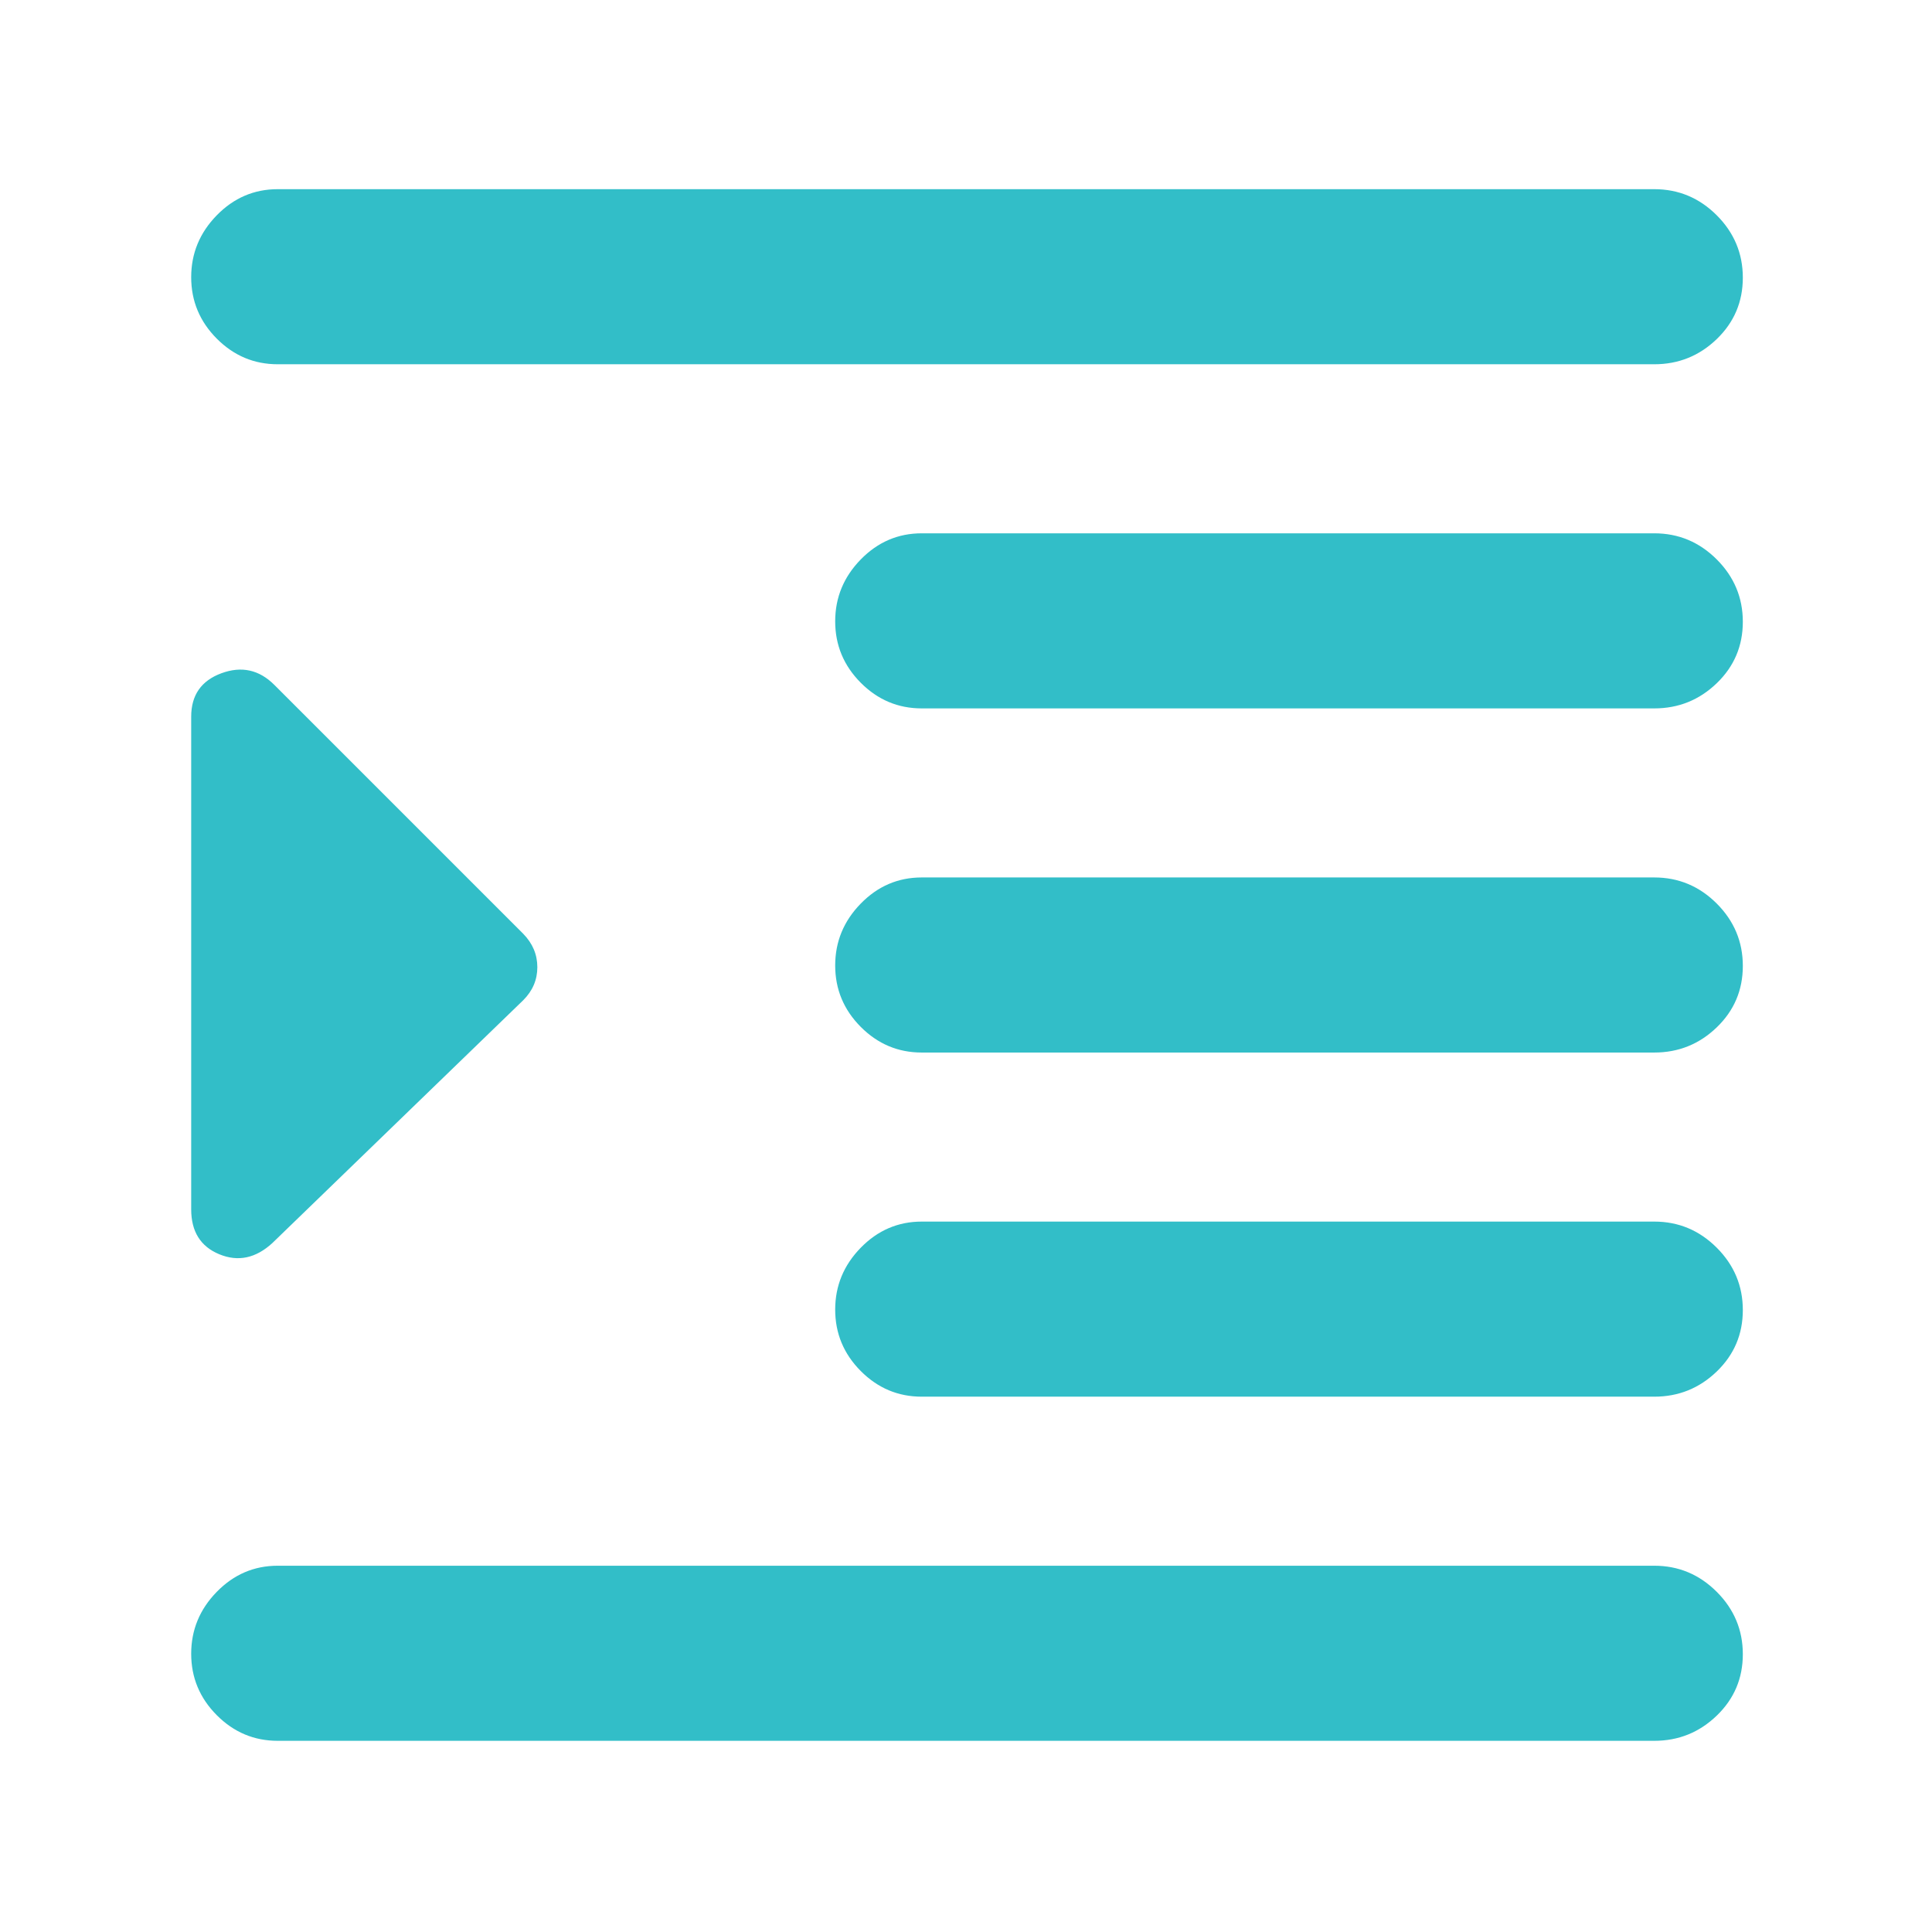 <svg xmlns="http://www.w3.org/2000/svg" height="48" viewBox="0 -960 960 960" width="48"><path fill="rgb(50, 190, 200)" d="M138-95q-17.62 0-30.31-12.76Q95-120.53 95-138.26 95-156 107.69-169T138-182h684q18.05 0 31.03 12.96 12.97 12.97 12.97 31 0 18.04-12.97 30.54Q840.05-95 822-95H138Zm320-171q-17.62 0-30.31-12.76Q415-291.53 415-309.26 415-327 427.69-340T458-353h364q18.05 0 31.03 12.96 12.97 12.97 12.97 31 0 18.04-12.97 30.54Q840.05-266 822-266H458Zm0-171q-17.62 0-30.31-12.76Q415-462.53 415-480.26 415-498 427.69-511T458-524h364q18.05 0 31.03 12.96 12.97 12.97 12.97 31 0 18.04-12.97 30.54Q840.05-437 822-437H458Zm0-171q-17.62 0-30.31-12.76Q415-633.53 415-651.26 415-669 427.69-682T458-695h364q18.05 0 31.03 12.96 12.97 12.97 12.97 31 0 18.04-12.97 30.54Q840.05-608 822-608H458ZM138-779q-17.62 0-30.31-12.76Q95-804.53 95-822.26 95-840 107.69-853T138-866h684q18.05 0 31.03 12.96 12.97 12.97 12.97 31 0 18.04-12.97 30.54Q840.05-779 822-779H138Zm-2.66 436.66Q123-331 109-336.75t-14-22.36v-244.78q0-16.03 15-21.57 15-5.54 26.34 5.8L260-496q7 7.18 7 16.59T260-463L135.34-342.34Z"/></svg>